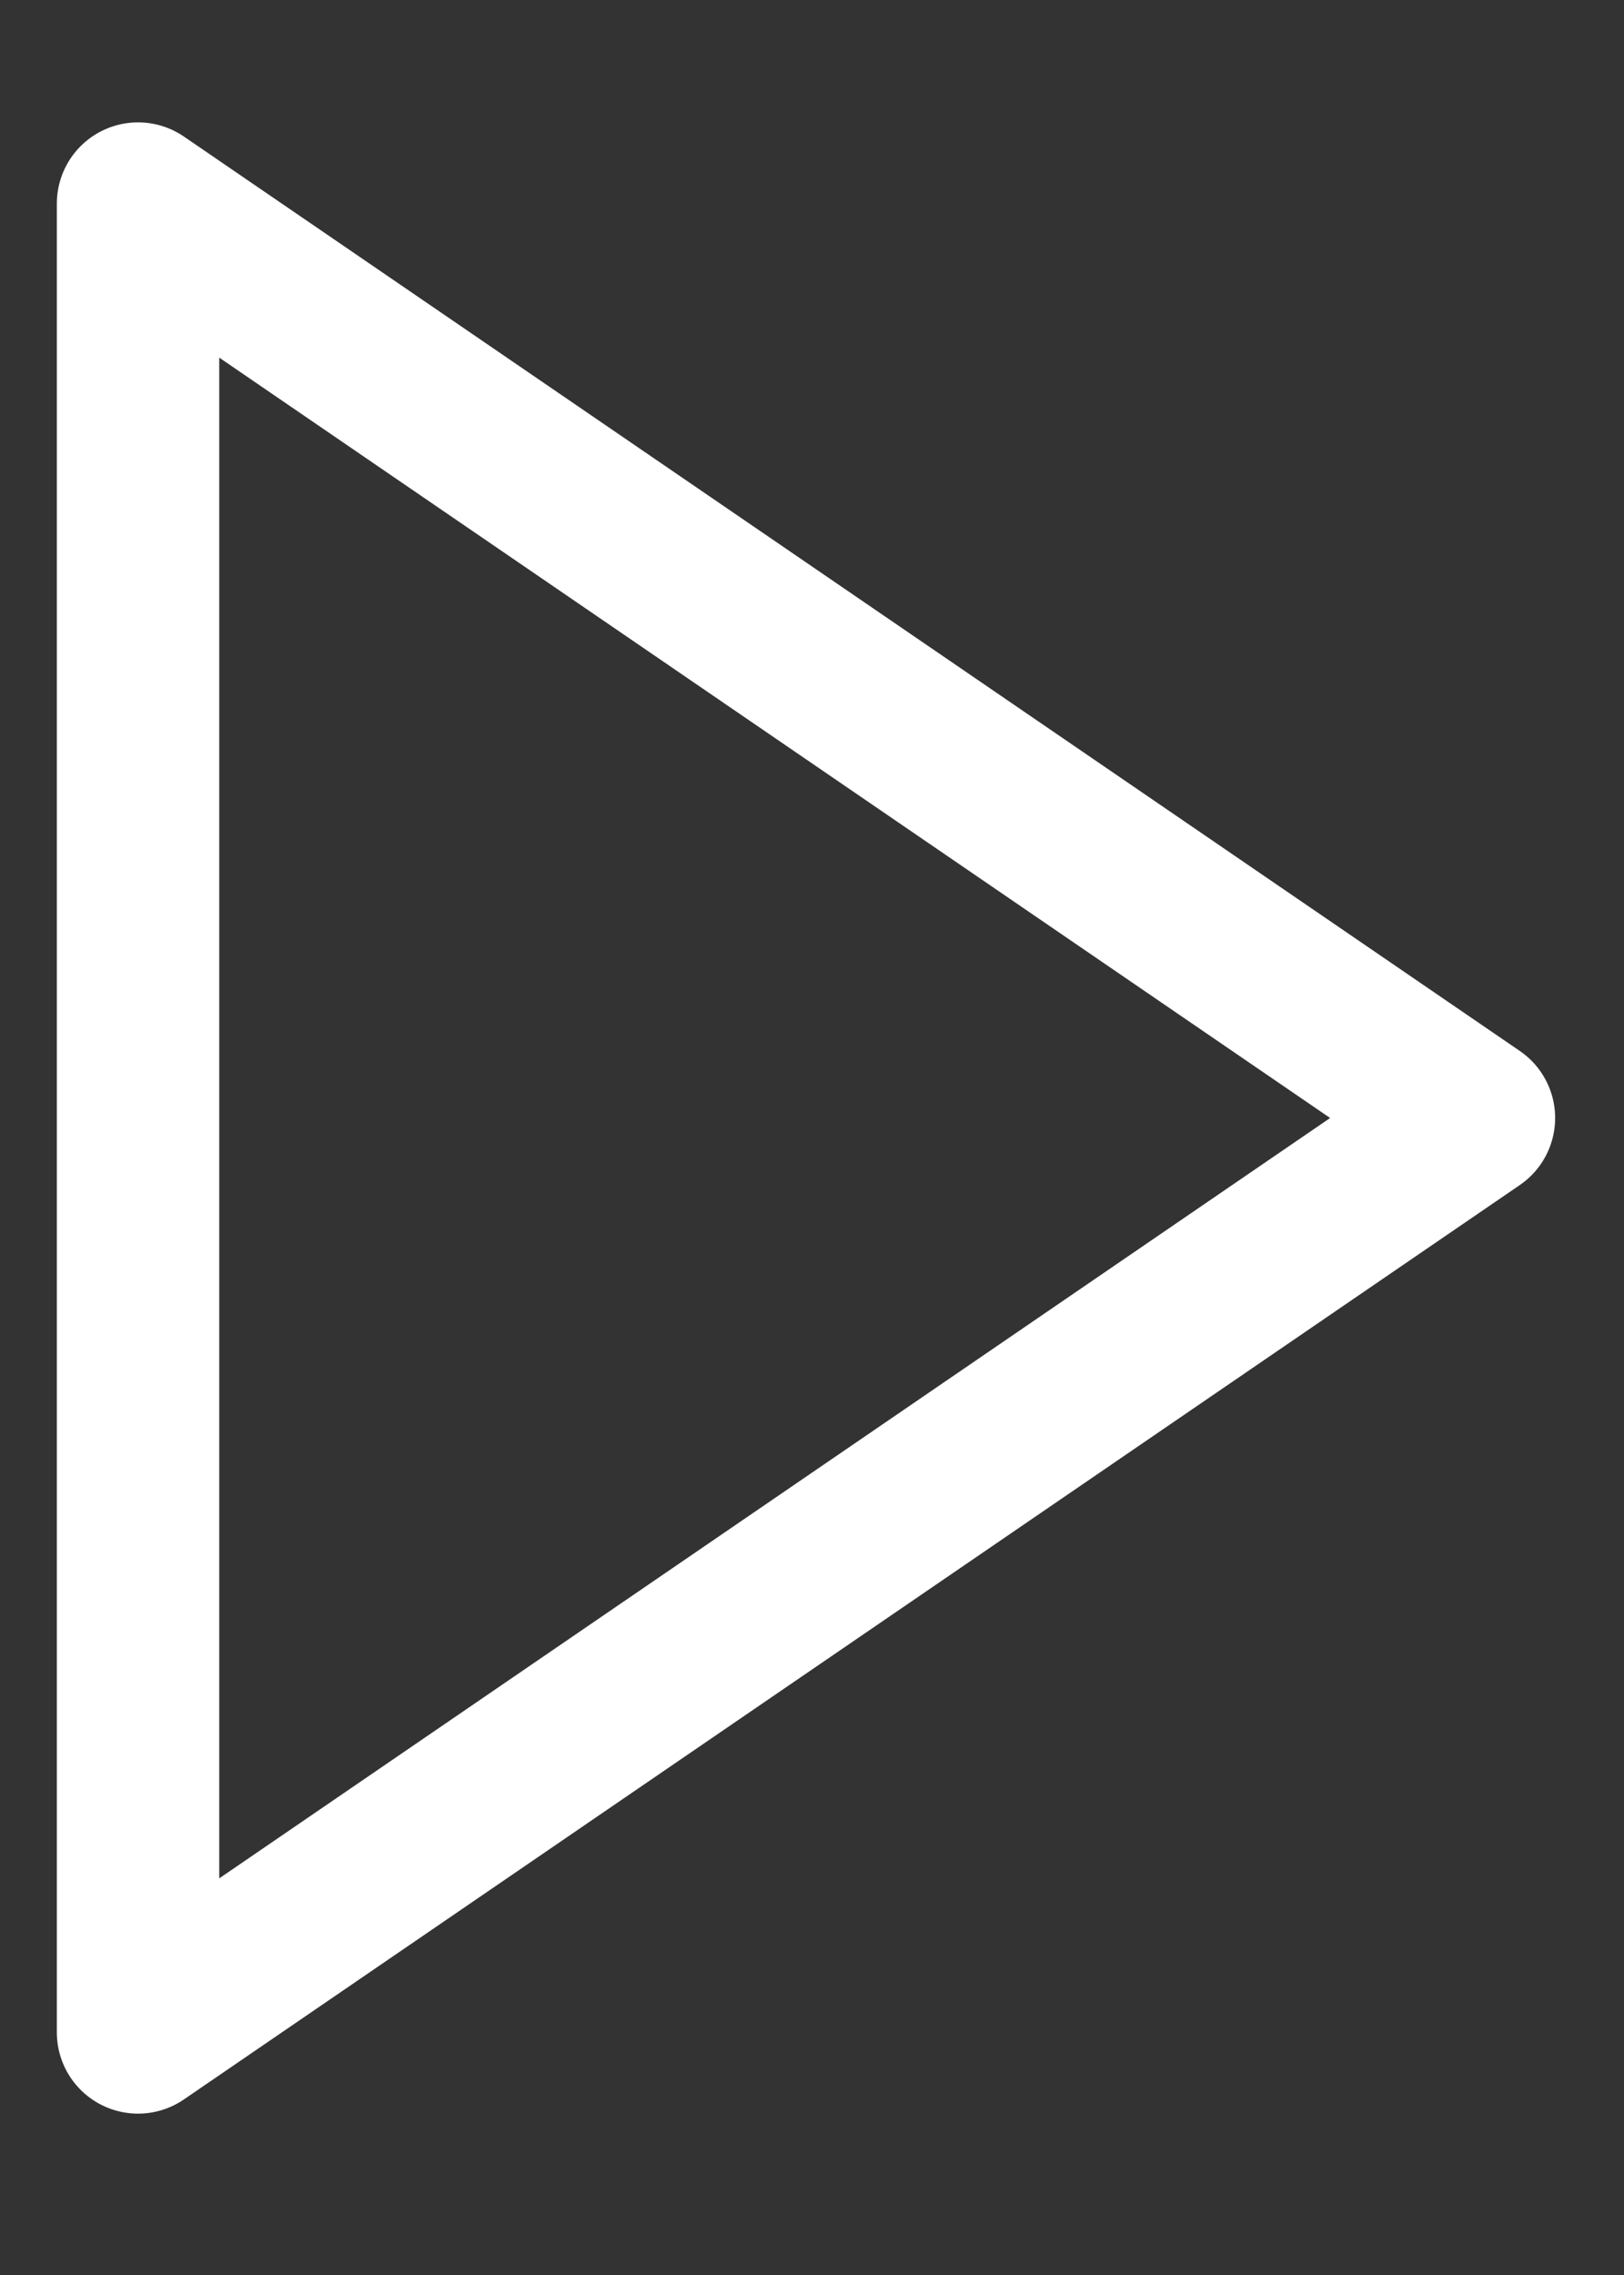 <svg width="10" height="14" fill="none" xmlns="http://www.w3.org/2000/svg"><rect width="100%" height="100%" fill="#333333" stroke="none"/><path d="M.85 12.507V1.253L9.076 6.88.85 12.507z" stroke="#fff" stroke-linecap="round" stroke-linejoin="round"/></svg>